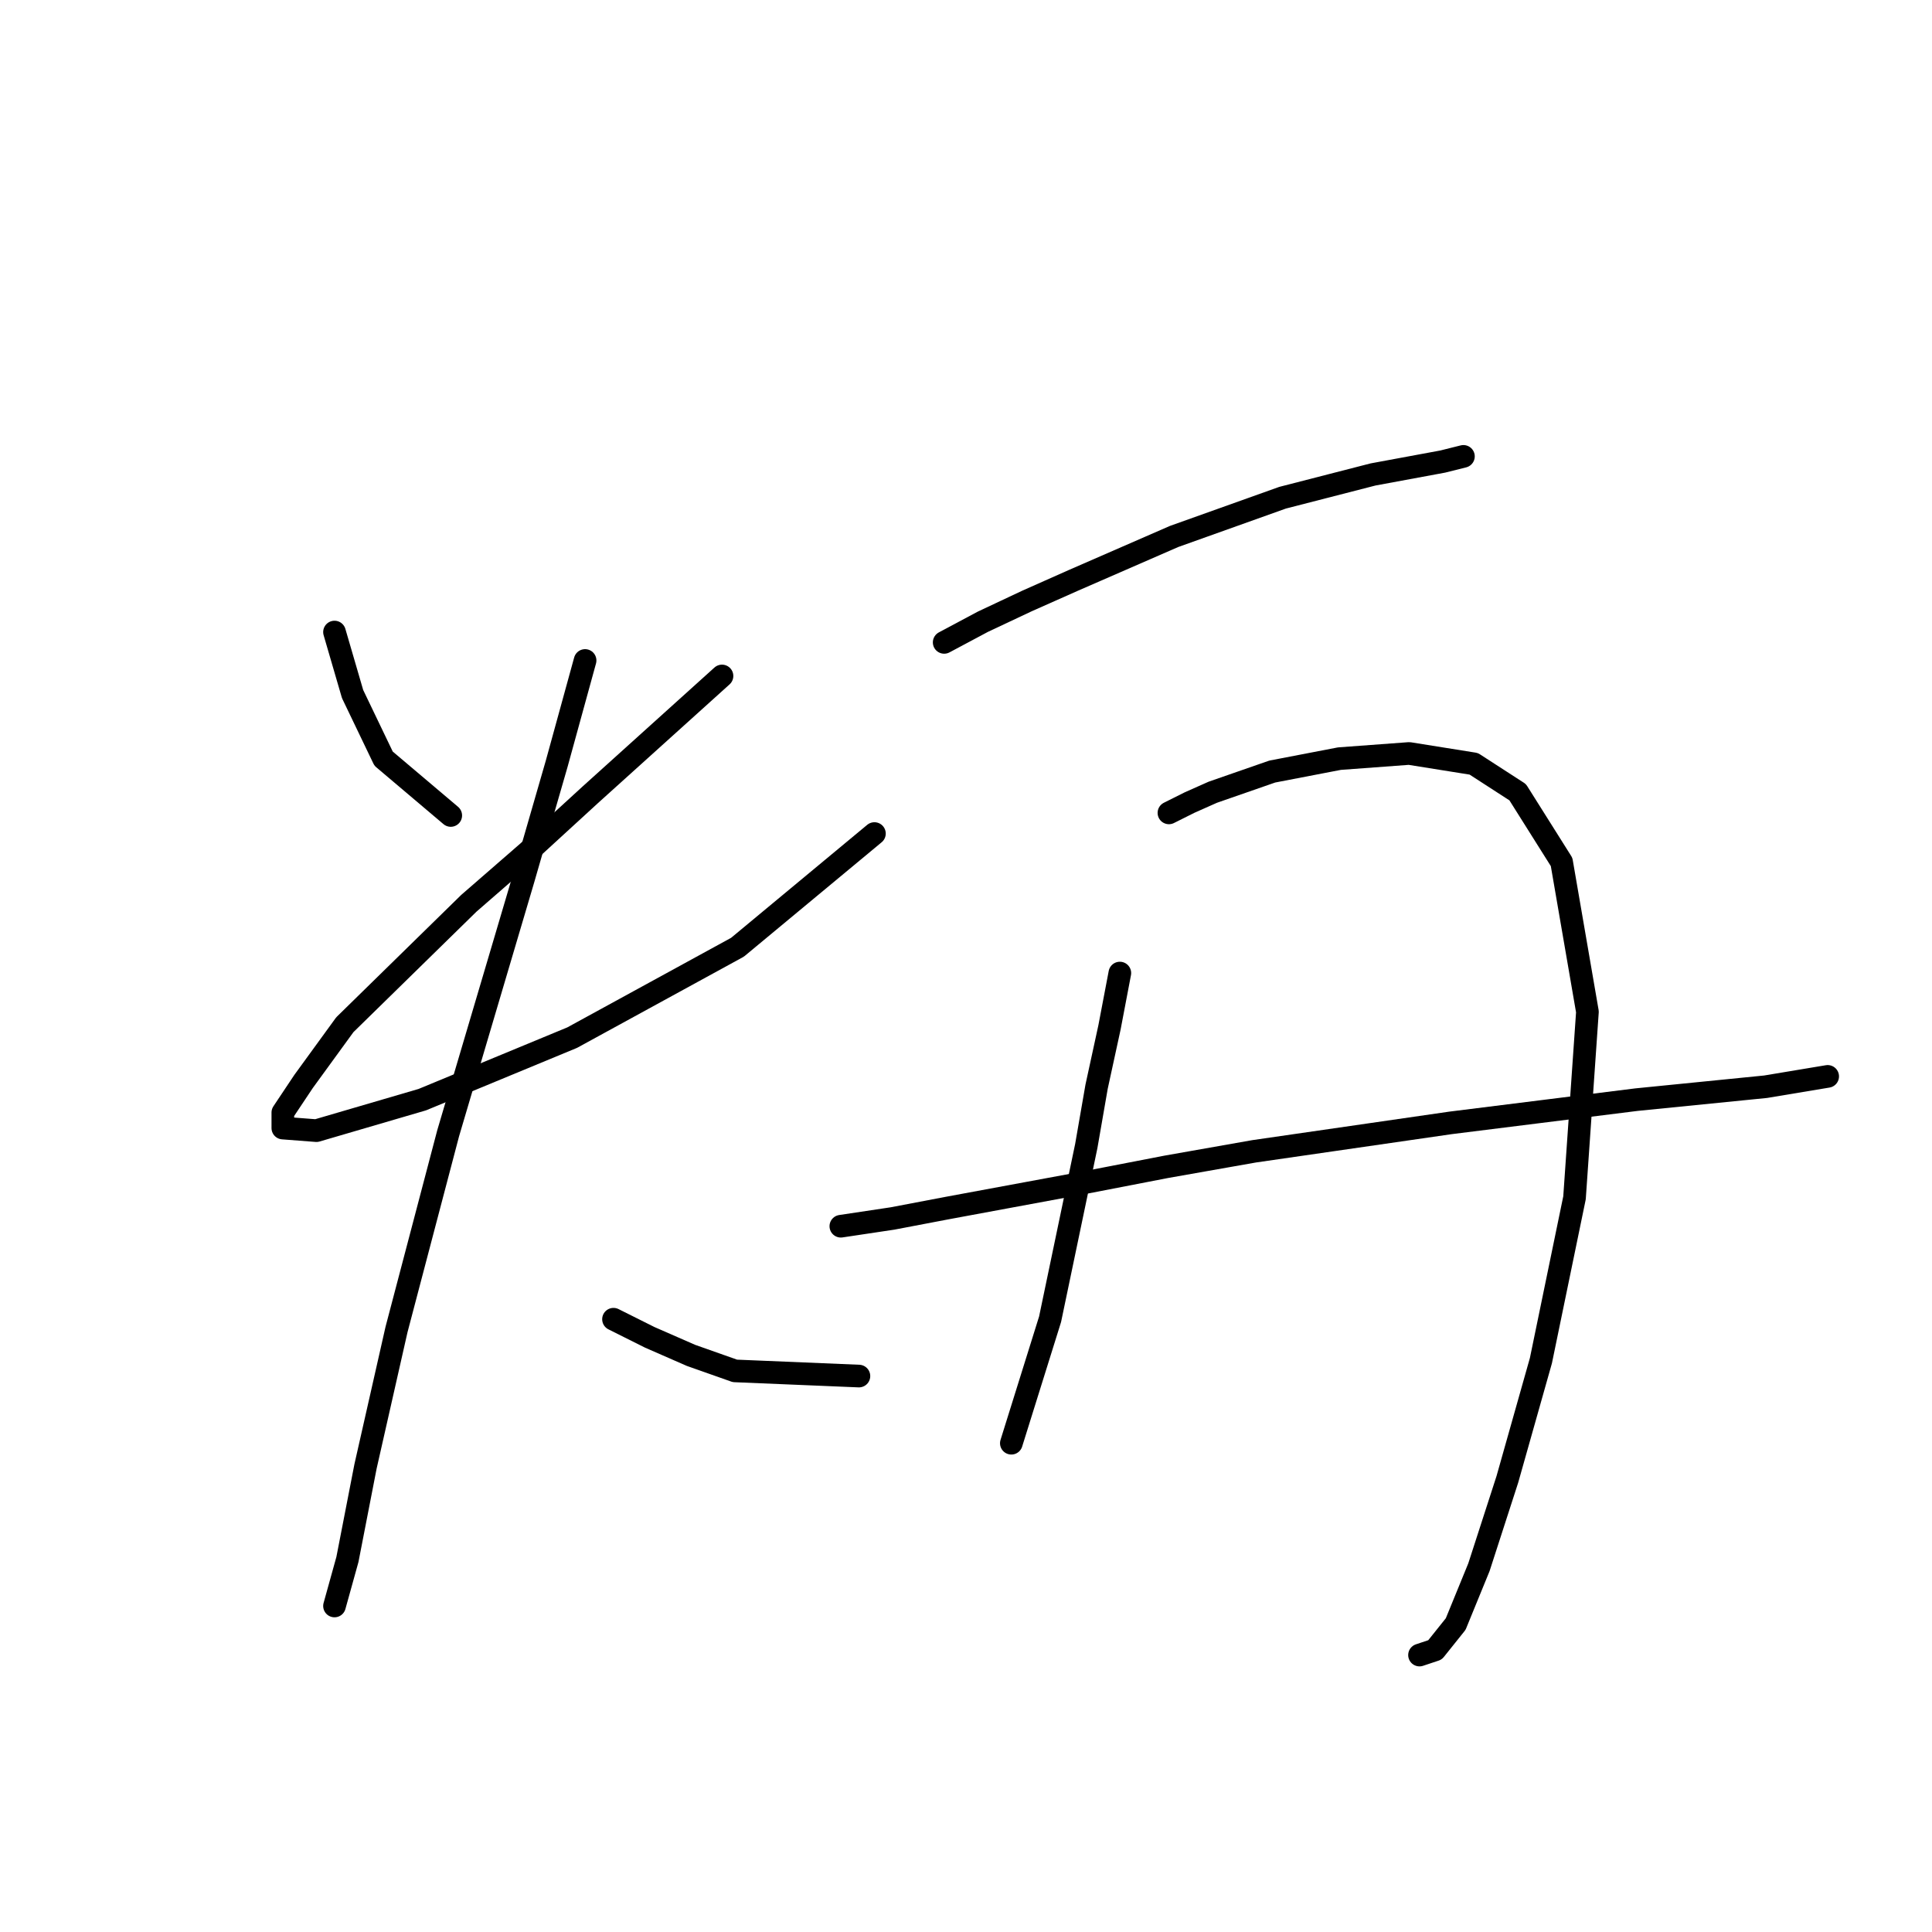 <?xml version="1.0" standalone="no"?>
    <svg width="256" height="256" xmlns="http://www.w3.org/2000/svg" version="1.1">
    <polyline stroke="black" stroke-width="3" stroke-linecap="round" fill="transparent" stroke-linejoin="round" points="44.323 83.75 46.719 91.966 50.827 100.523 59.727 108.054 59.727 108.054 " />
        <polyline stroke="black" stroke-width="3" stroke-linecap="round" fill="transparent" stroke-linejoin="round" points="95.669 89.569 78.212 105.316 69.996 112.846 62.123 119.692 45.692 135.781 40.215 143.312 37.477 147.419 37.477 149.473 41.927 149.816 55.962 145.708 75.816 137.492 97.723 125.512 115.866 110.45 115.866 110.45 " />
        <polyline stroke="black" stroke-width="3" stroke-linecap="round" fill="transparent" stroke-linejoin="round" points="77.527 87.516 73.762 101.208 69.312 116.612 59.385 150.158 52.539 176.173 48.431 194.316 46.035 206.639 44.323 212.8 44.323 212.8 " />
        <polyline stroke="black" stroke-width="3" stroke-linecap="round" fill="transparent" stroke-linejoin="round" points="81.292 174.804 86.085 177.2 91.562 179.596 97.381 181.65 113.812 182.335 113.812 182.335 " />
        <polyline stroke="black" stroke-width="3" stroke-linecap="round" fill="transparent" stroke-linejoin="round" points="125.108 85.119 130.242 82.381 136.062 79.642 142.223 76.904 155.573 71.085 169.95 65.95 181.931 62.869 191.173 61.158 193.912 60.473 193.912 60.473 " />
        <polyline stroke="black" stroke-width="3" stroke-linecap="round" fill="transparent" stroke-linejoin="round" points="148.385 128.935 147.016 136.123 145.304 143.996 143.935 151.869 139.142 174.804 134.008 191.235 134.008 191.235 " />
        <polyline stroke="black" stroke-width="3" stroke-linecap="round" fill="transparent" stroke-linejoin="round" points="154.889 107.712 157.627 106.342 160.708 104.973 168.581 102.235 177.481 100.523 186.723 99.839 195.281 101.208 201.1 104.973 206.919 114.216 210.343 134.069 208.631 158.716 204.181 180.281 199.731 196.027 195.966 207.666 192.885 215.196 190.146 218.619 188.093 219.304 188.093 219.304 " />
        <polyline stroke="black" stroke-width="3" stroke-linecap="round" fill="transparent" stroke-linejoin="round" points="111.416 162.481 118.262 161.454 125.45 160.085 143.935 156.662 154.546 154.608 166.185 152.554 192.2 148.789 216.846 145.708 233.962 143.996 242.177 142.627 242.177 142.627 " />
        </svg>